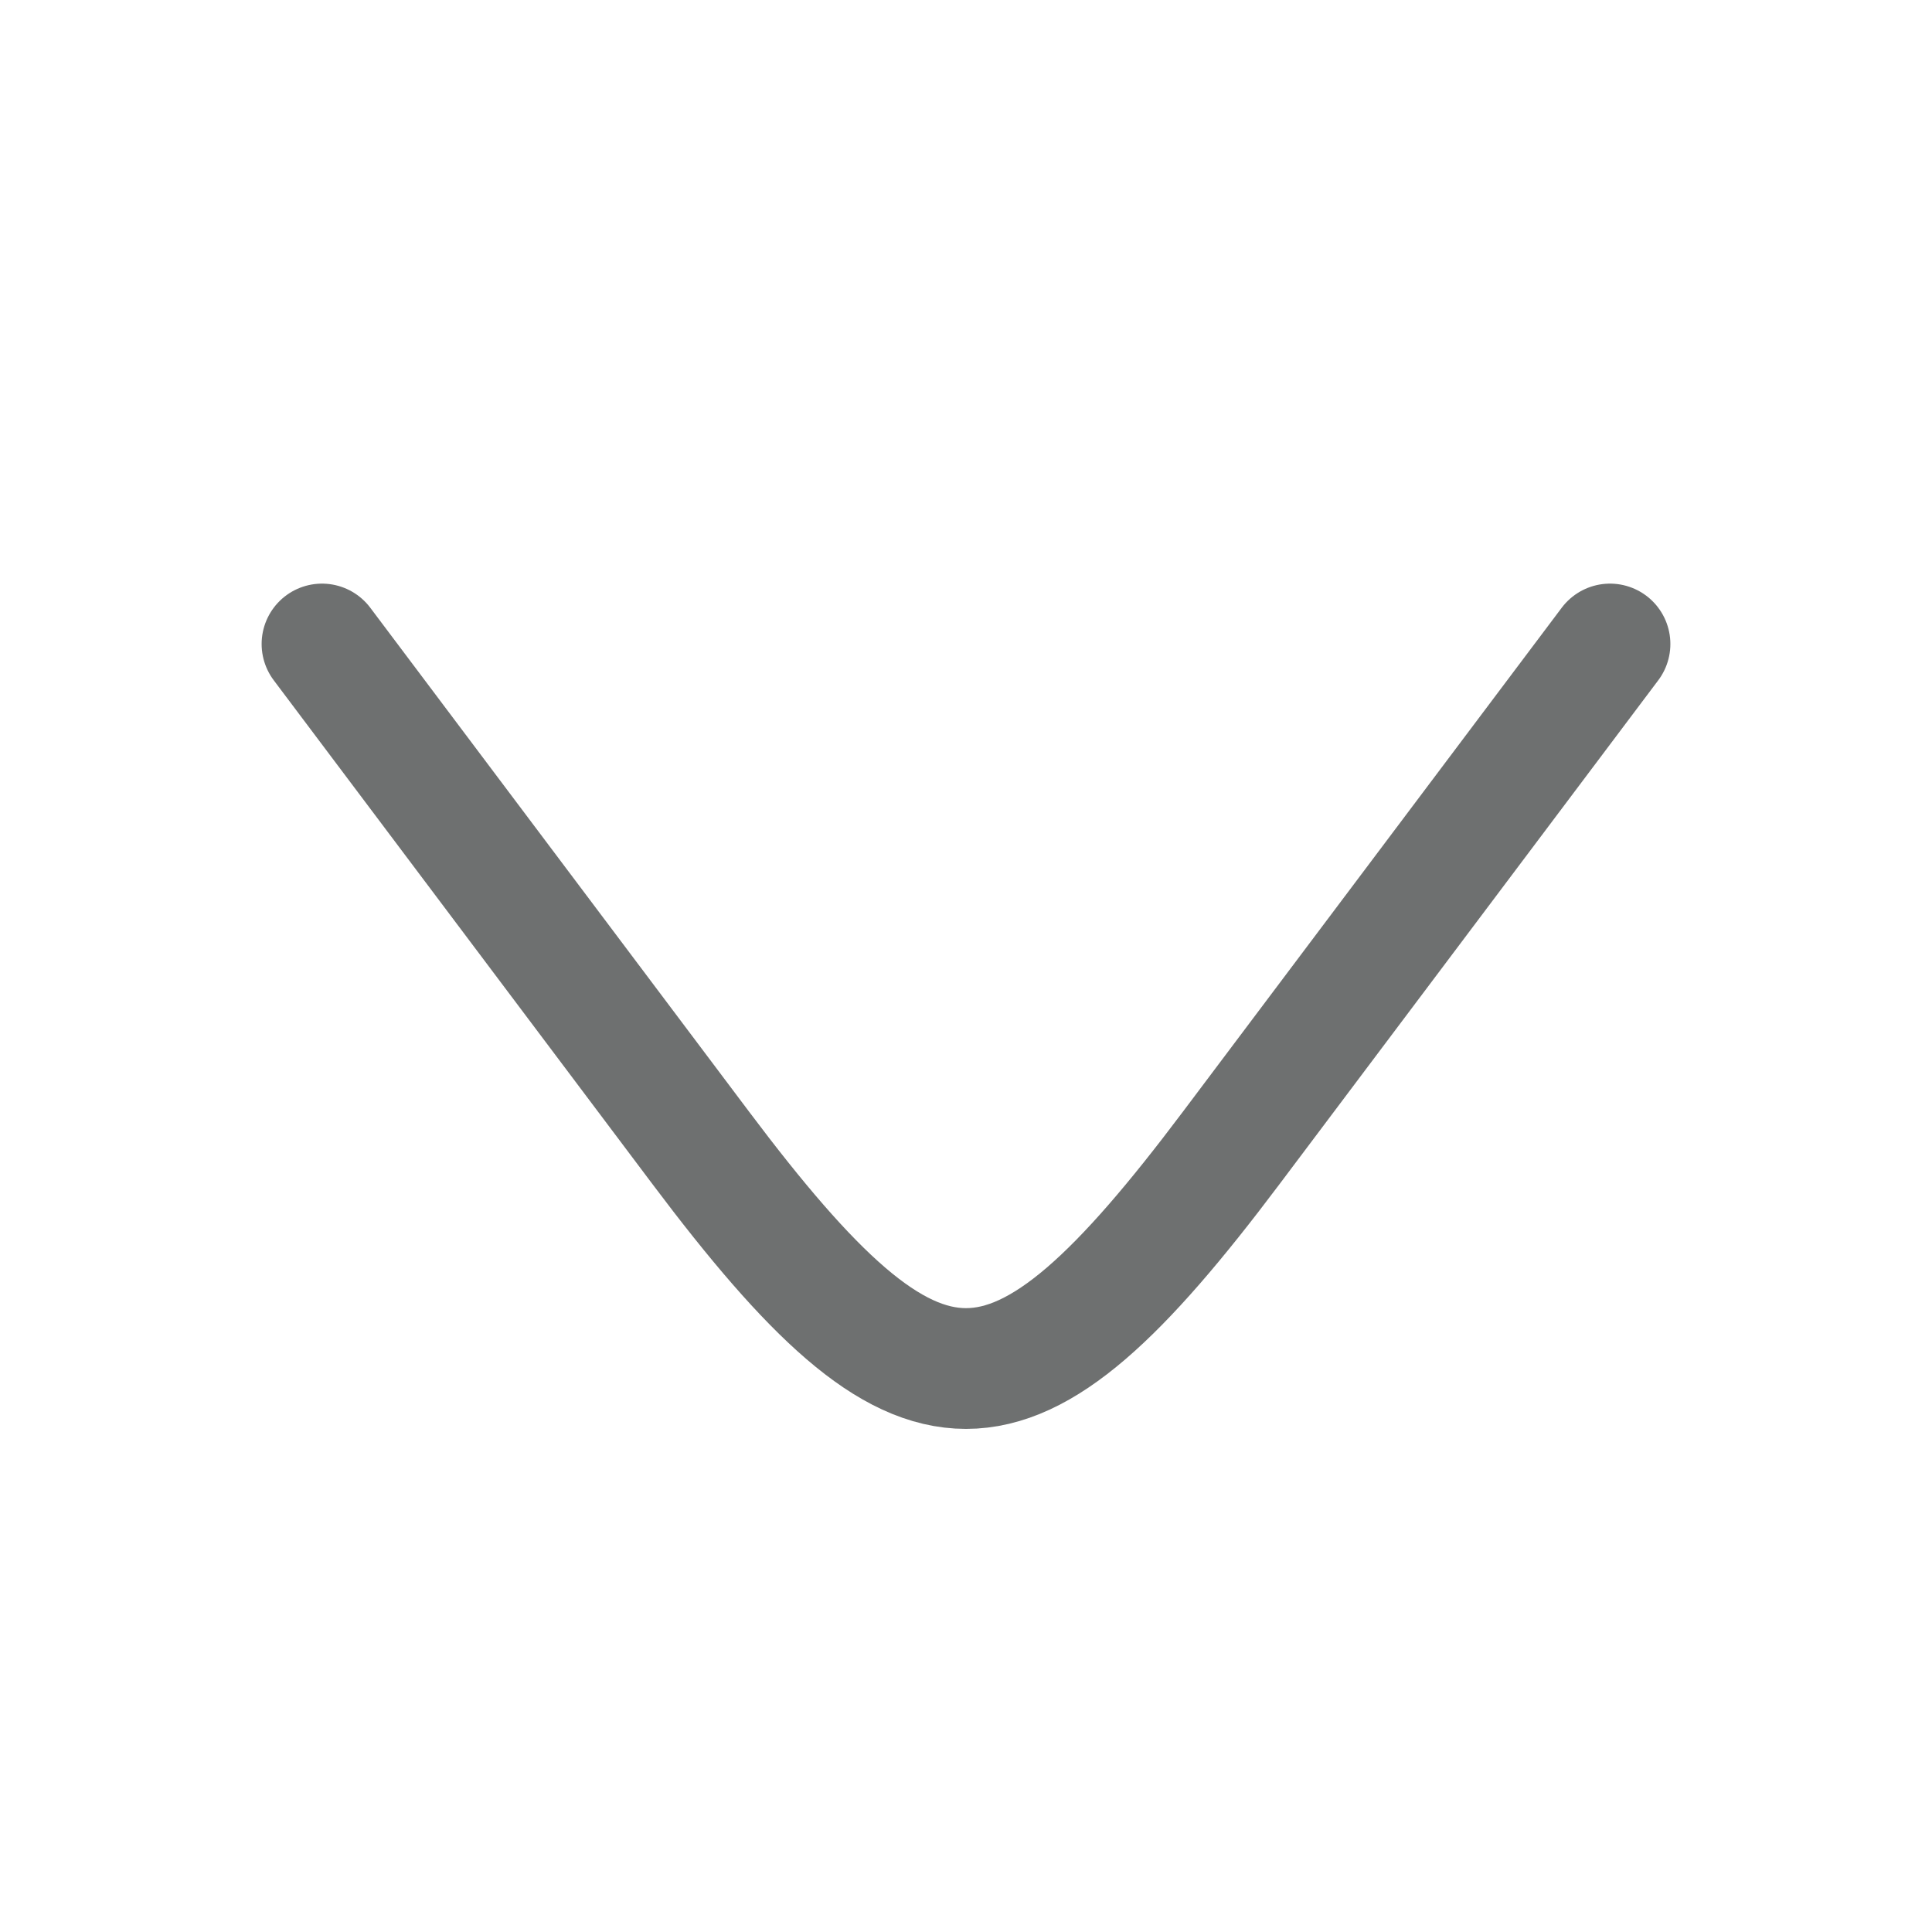 <svg width="24" height="24" viewBox="0 0 24 24" fill="none" xmlns="http://www.w3.org/2000/svg">
<path d="M4 8L8.707 14.262C11.451 17.913 12.549 17.913 15.293 14.262L20 8" stroke="#6E7070" stroke-width="1.5" stroke-linecap="round" stroke-linejoin="round"/>
</svg>
